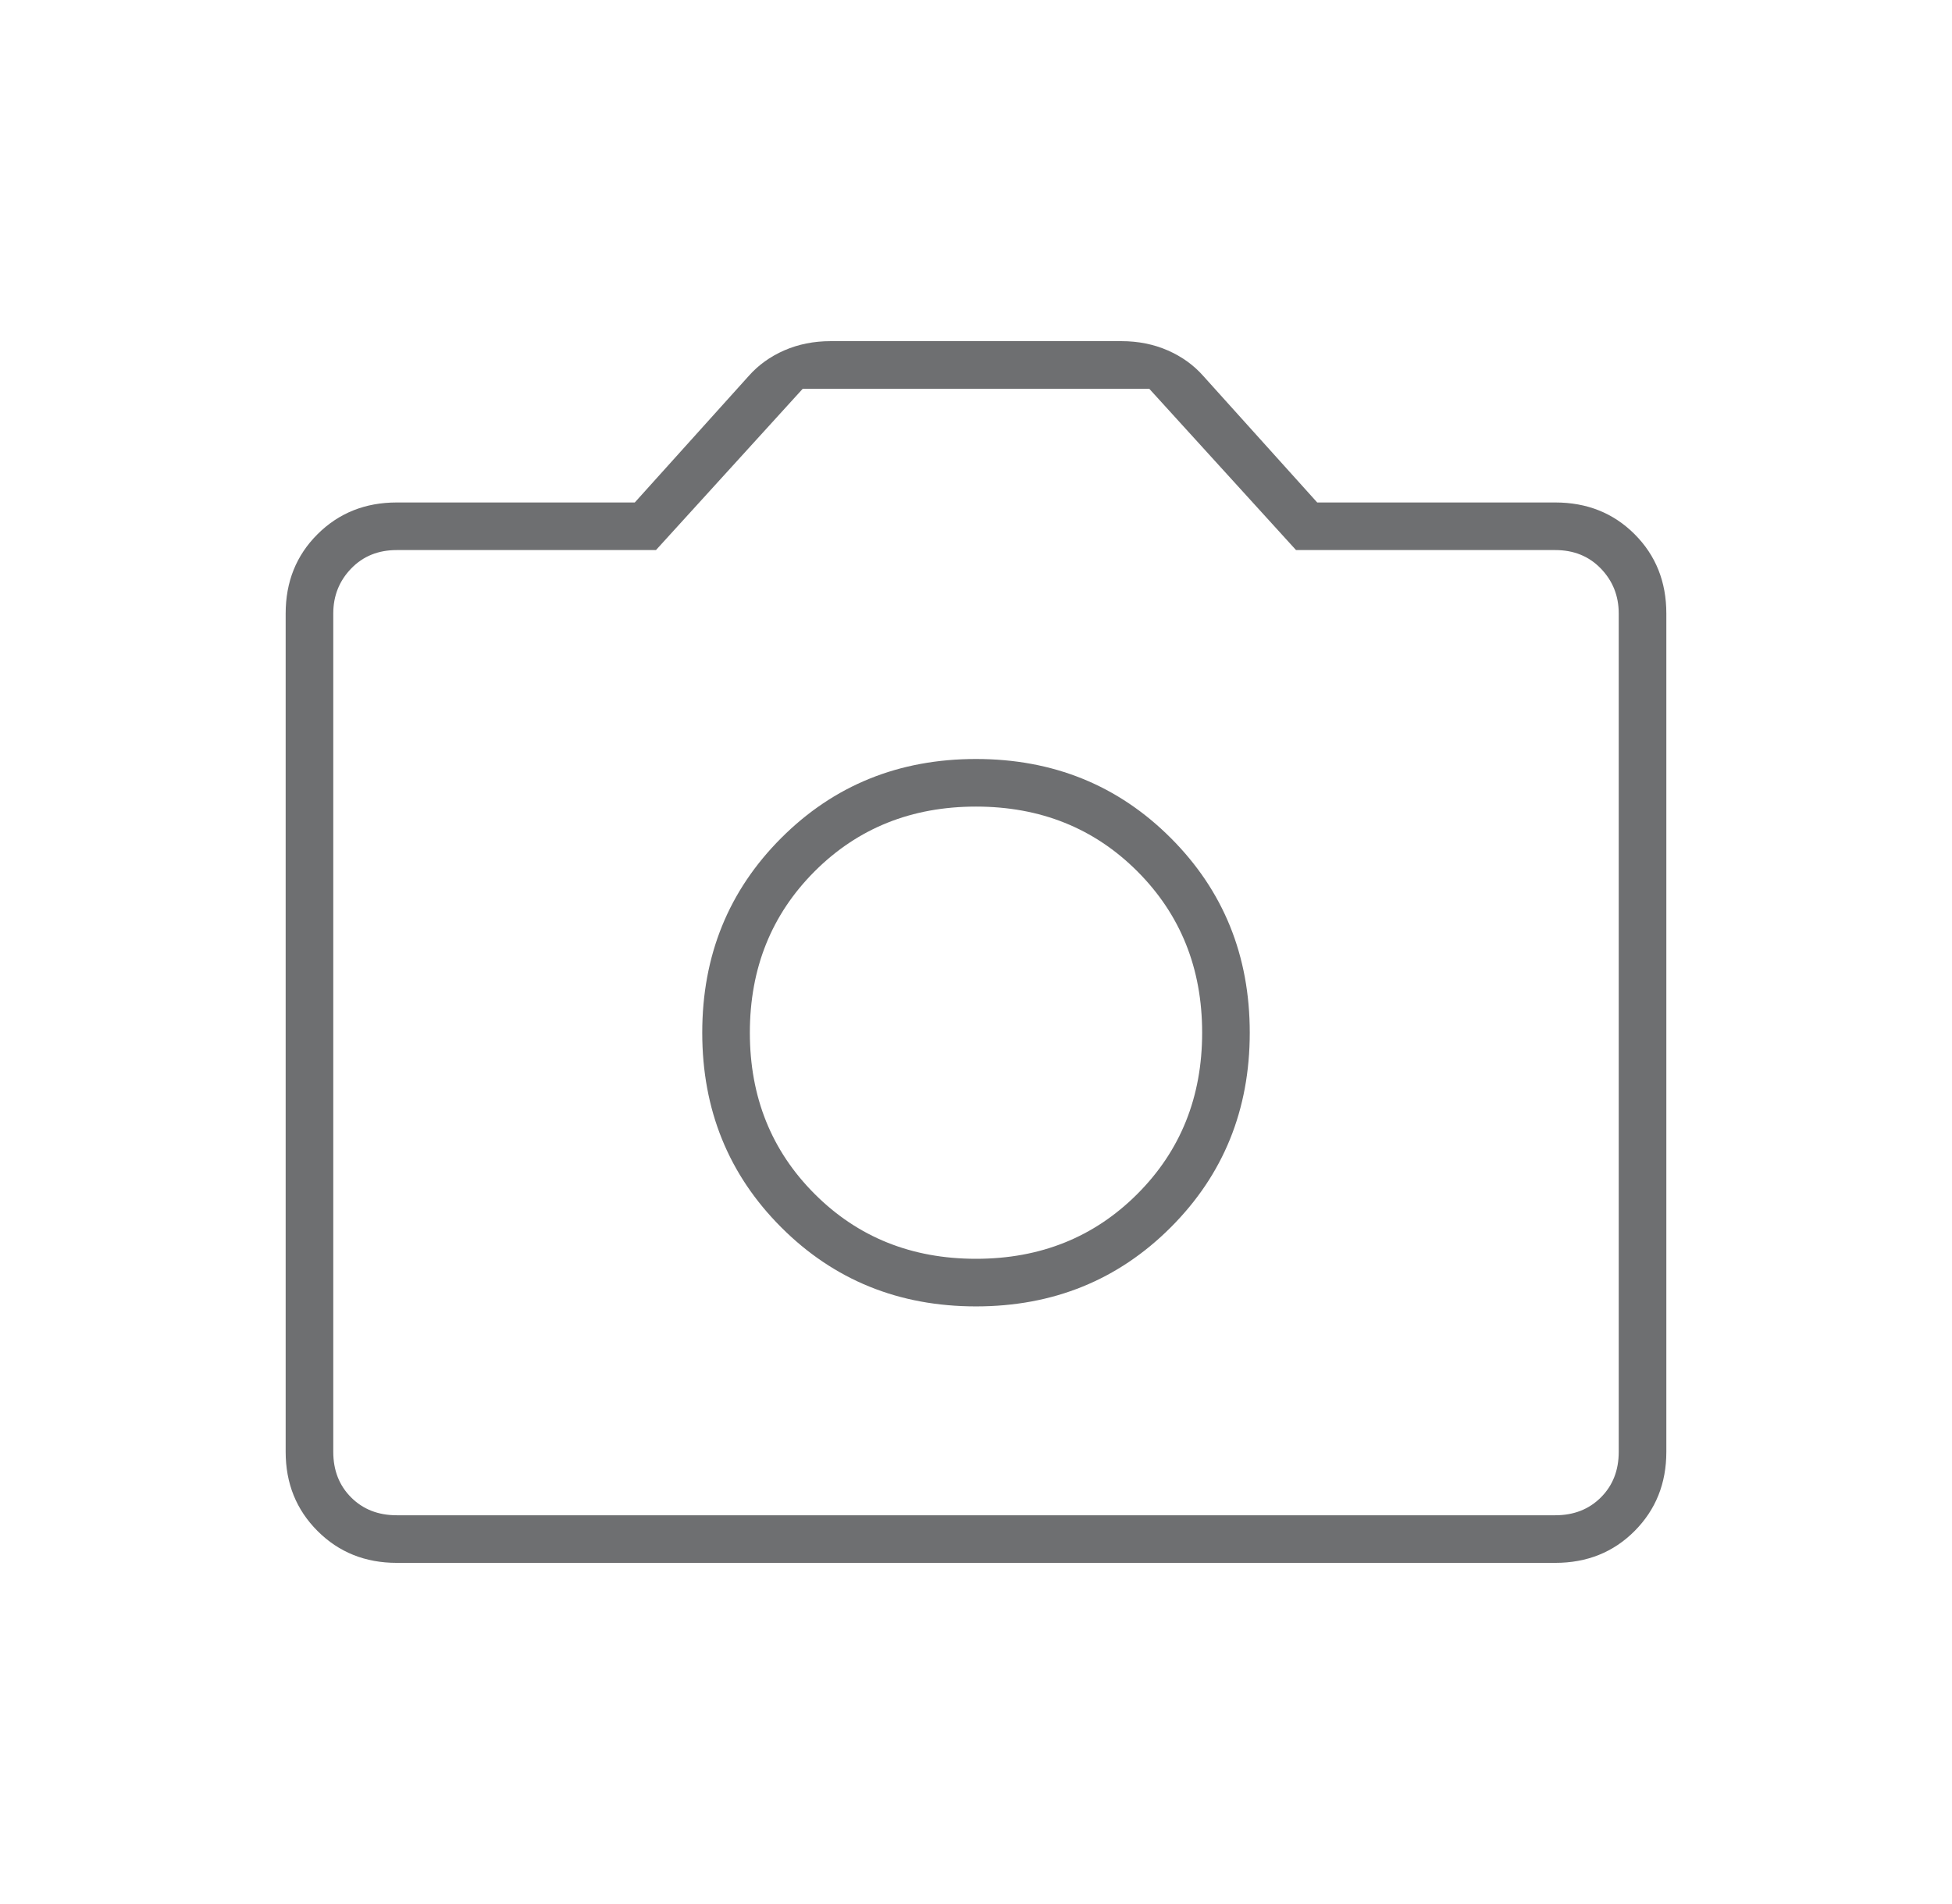 <svg width="41" height="40" viewBox="0 0 41 40" fill="none" xmlns="http://www.w3.org/2000/svg">
<mask id="mask0_6569_3790" style="mask-type:alpha" maskUnits="userSpaceOnUse" x="0" y="0" width="41" height="40">
<rect x="0.5" width="40" height="40" fill="#D9D9D9"/>
</mask>
<g mask="url(#mask0_6569_3790)">
<path d="M20.5 27.445C22.12 27.445 23.484 26.891 24.59 25.785C25.697 24.678 26.25 23.315 26.25 21.695C26.25 20.074 25.697 18.711 24.59 17.604C23.484 16.498 22.12 15.945 20.5 15.945C18.88 15.945 17.516 16.498 16.41 17.604C15.303 18.711 14.75 20.074 14.75 21.695C14.75 23.315 15.303 24.678 16.41 25.785C17.516 26.891 18.88 27.445 20.5 27.445ZM20.5 26.445C19.148 26.445 18.018 25.991 17.111 25.083C16.204 24.176 15.75 23.046 15.75 21.695C15.75 20.343 16.204 19.213 17.111 18.305C18.018 17.398 19.148 16.945 20.5 16.945C21.852 16.945 22.982 17.398 23.889 18.305C24.796 19.213 25.25 20.343 25.25 21.695C25.25 23.046 24.796 24.176 23.889 25.083C22.982 25.991 21.852 26.445 20.5 26.445ZM8.333 32.833C7.671 32.833 7.116 32.61 6.67 32.164C6.223 31.717 6 31.163 6 30.5V12.889C6 12.222 6.223 11.667 6.67 11.222C7.116 10.778 7.671 10.556 8.333 10.556H13.333L15.722 7.903C15.926 7.671 16.176 7.491 16.473 7.361C16.769 7.232 17.093 7.167 17.445 7.167H23.555C23.907 7.167 24.231 7.232 24.527 7.361C24.824 7.491 25.074 7.671 25.278 7.903L27.667 10.556H32.667C33.333 10.556 33.889 10.778 34.333 11.222C34.778 11.667 35 12.222 35 12.889V30.5C35 31.163 34.778 31.717 34.333 32.164C33.889 32.61 33.333 32.833 32.667 32.833H8.333ZM8.333 31.833H32.667C33.056 31.833 33.375 31.708 33.625 31.458C33.875 31.208 34 30.889 34 30.5V12.889C34 12.519 33.875 12.204 33.625 11.945C33.375 11.685 33.056 11.556 32.667 11.556H27.222L24.139 8.167H16.861L13.778 11.556H8.333C7.944 11.556 7.625 11.685 7.375 11.945C7.125 12.204 7 12.519 7 12.889V30.5C7 30.889 7.125 31.208 7.375 31.458C7.625 31.708 7.944 31.833 8.333 31.833Z" fill="#6E6F71"/>
</g>
</svg>
